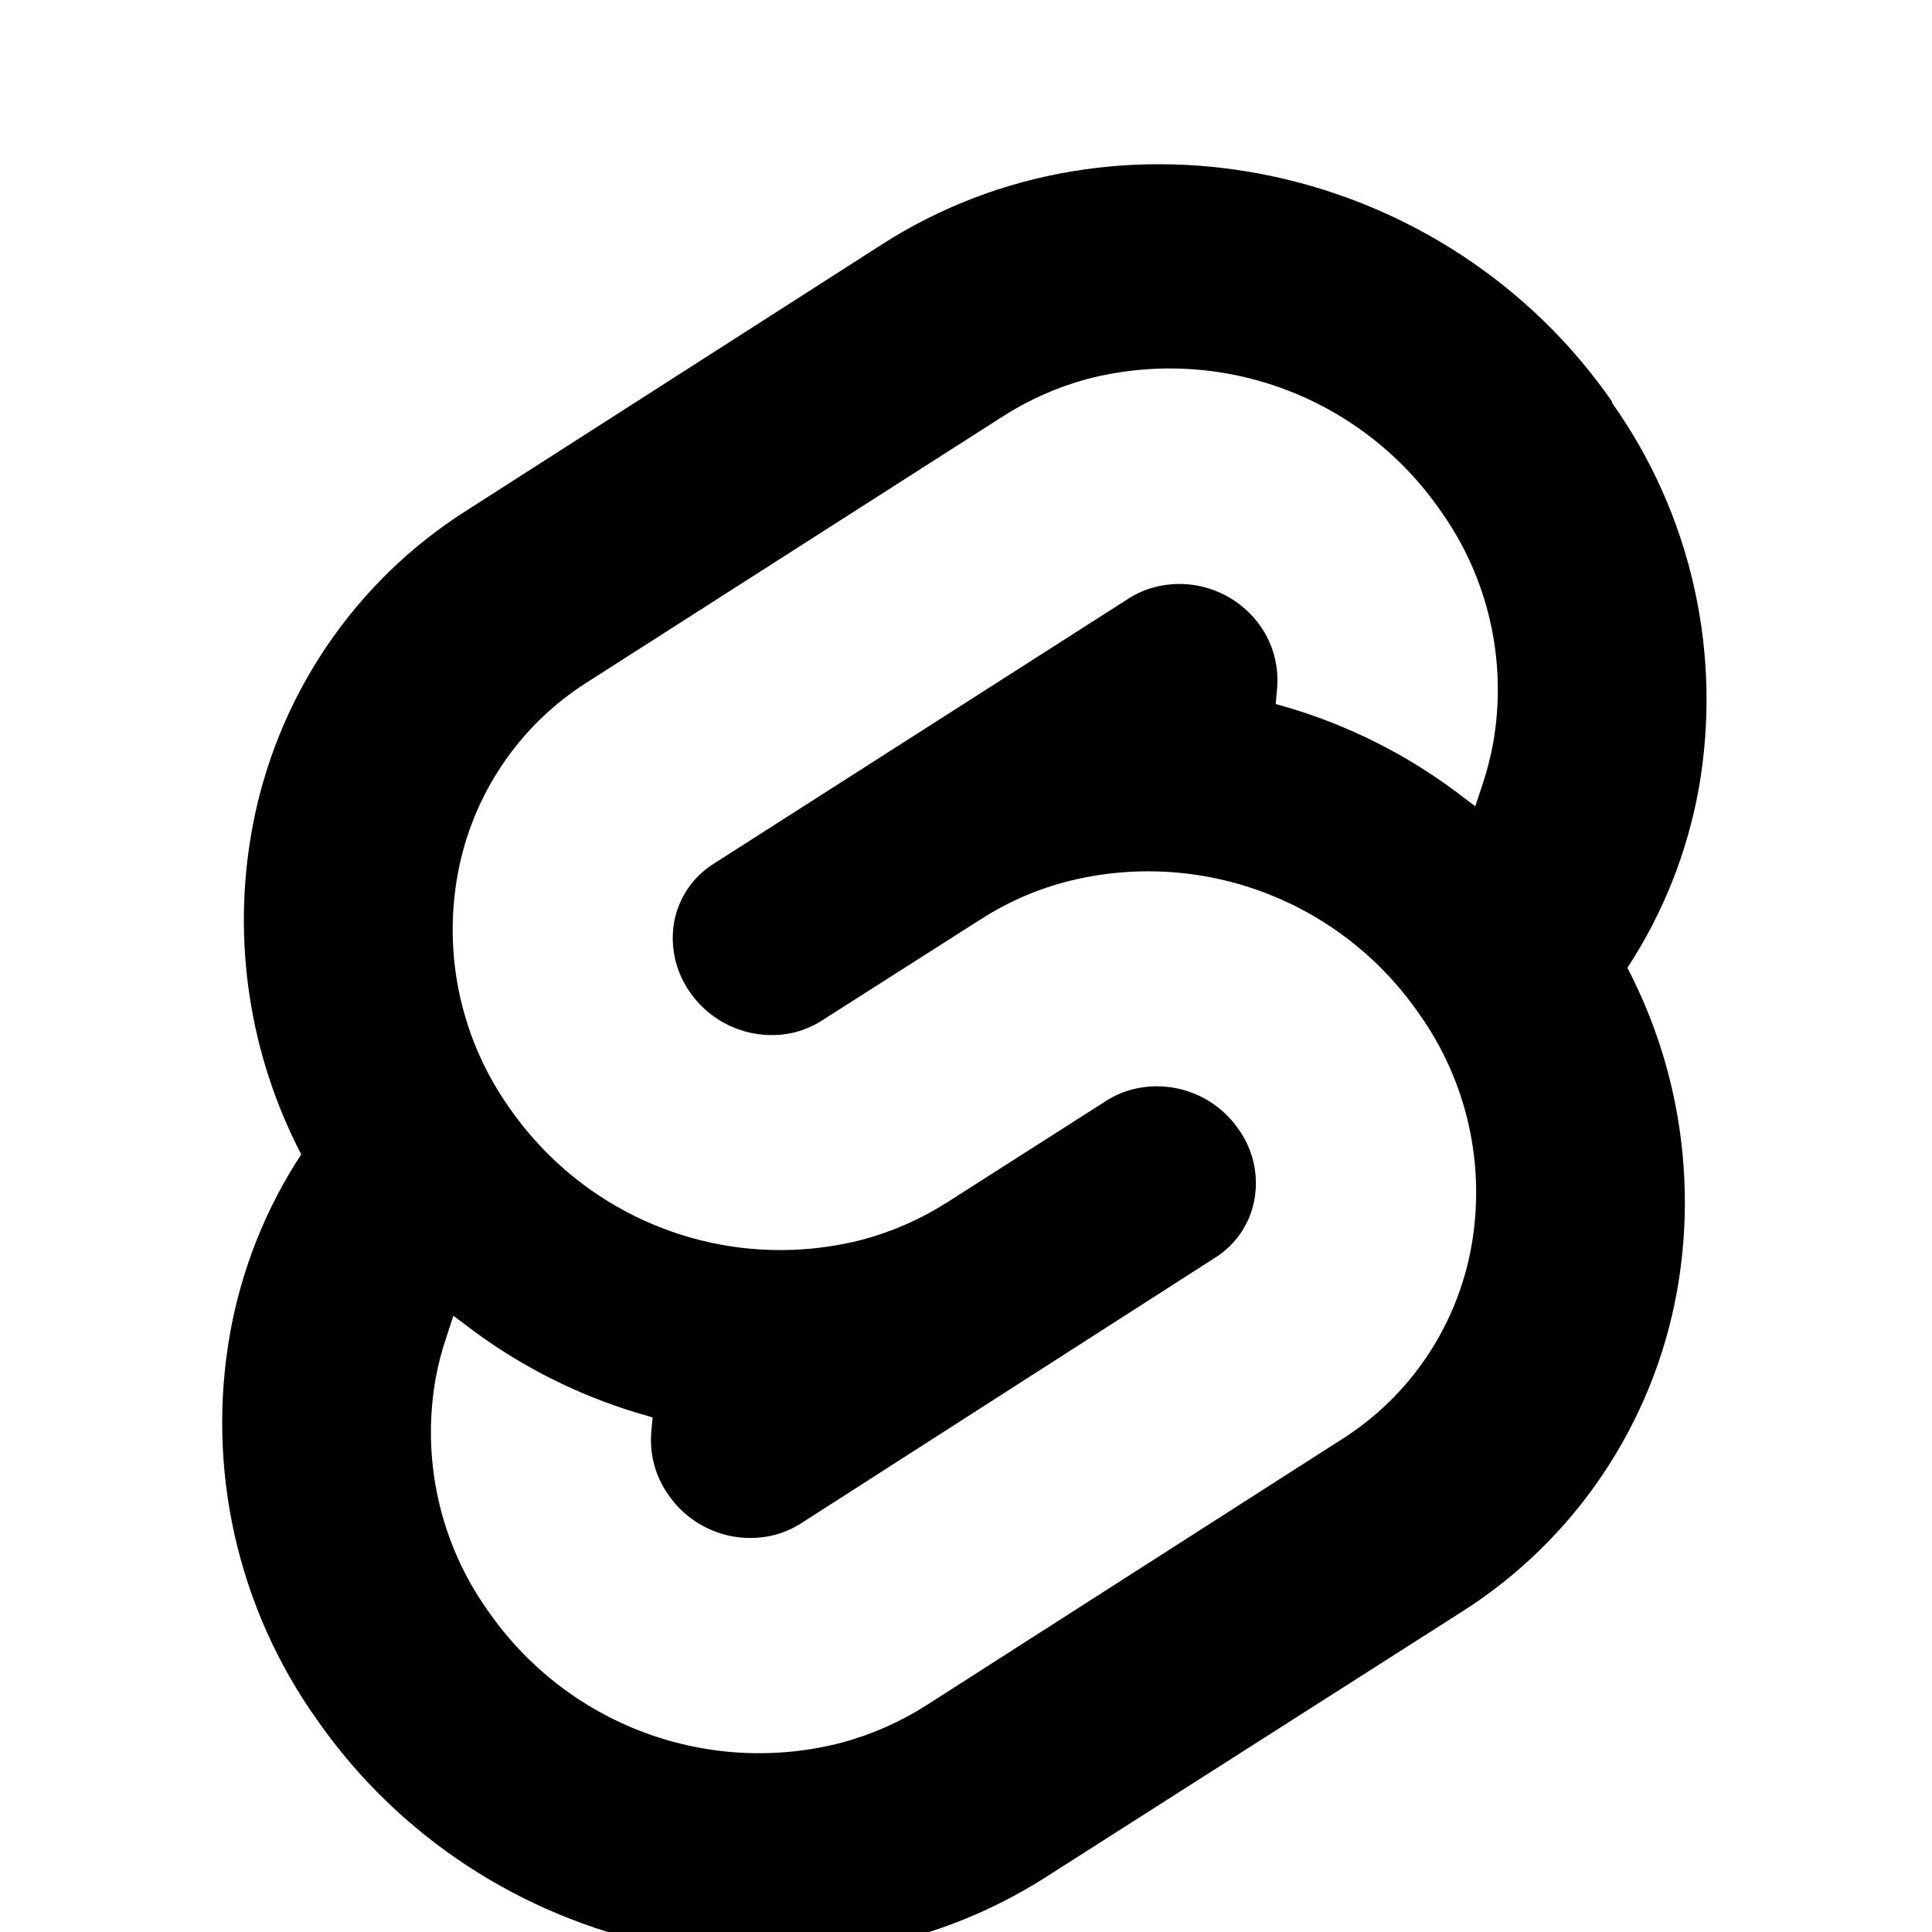 <svg width="200" height="200" viewBox="0 -10 200 200" fill="none" xmlns="http://www.w3.org/2000/svg">
<path fill-rule="evenodd" clip-rule="evenodd" d="M91.366 15.259C115.852 -0.42 149.718 6.889 166.866 31.551V31.684C170.936 37.411 173.827 43.897 175.37 50.761C176.913 57.626 177.077 64.731 175.852 71.66C174.656 78.273 172.143 84.576 168.466 90.189C173.838 100.482 175.643 112.281 173.593 123.719C172.365 130.495 169.748 136.94 165.911 142.646C162.074 148.353 157.099 153.194 151.302 156.867L108.3 184.296C83.815 199.975 49.948 192.666 32.8 168.004C28.728 162.279 25.835 155.793 24.292 148.928C22.749 142.063 22.586 134.957 23.814 128.028C24.997 121.414 27.505 115.11 31.184 109.498C25.816 99.2 24.017 87.395 26.073 75.952C27.292 69.174 29.904 62.724 33.743 57.016C37.581 51.309 42.561 46.469 48.365 42.805L91.366 15.259ZM66.689 169.346C73.246 171.792 80.392 172.157 87.163 170.39C90.253 169.555 93.199 168.254 95.901 166.53L138.919 138.983C142.414 136.773 145.411 133.853 147.719 130.411C150.028 126.969 151.596 123.081 152.324 118.995C153.061 114.829 152.962 110.557 152.033 106.431C151.105 102.304 149.365 98.405 146.915 94.963C142.933 89.188 137.282 84.78 130.726 82.338C124.171 79.895 117.028 79.535 110.262 81.306C107.167 82.128 104.218 83.43 101.523 85.168L85.035 95.676C84.217 96.189 83.328 96.58 82.398 96.836C80.37 97.35 78.236 97.232 76.278 96.497C74.32 95.764 72.63 94.447 71.433 92.725C70.694 91.685 70.168 90.507 69.885 89.262C69.603 88.016 69.568 86.726 69.784 85.466C70.006 84.237 70.48 83.068 71.175 82.032C71.872 80.997 72.772 80.118 73.824 79.45L116.842 51.954C117.656 51.434 118.546 51.042 119.479 50.794C121.497 50.26 123.628 50.356 125.59 51.07C127.551 51.783 129.25 53.08 130.46 54.788C131.78 56.657 132.399 58.934 132.208 61.218L132.06 62.876L133.709 63.357C139.75 65.195 145.438 68.054 150.526 71.81L152.719 73.467L153.545 70.981C153.968 69.661 154.309 68.315 154.566 66.953C155.305 62.788 155.207 58.515 154.278 54.388C153.35 50.26 151.609 46.361 149.158 42.921C145.176 37.144 139.526 32.735 132.971 30.29C126.416 27.844 119.272 27.48 112.505 29.247C109.437 30.081 106.512 31.377 103.832 33.093L60.764 60.638C57.27 62.85 54.272 65.769 51.964 69.211C49.656 72.653 48.088 76.541 47.359 80.627C46.616 84.79 46.706 89.059 47.627 93.186C48.547 97.314 50.278 101.214 52.718 104.659C56.701 110.421 62.344 114.82 68.888 117.261C75.432 119.703 82.563 120.071 89.323 118.316C92.405 117.487 95.348 116.19 98.045 114.47L114.533 103.947C115.347 103.426 116.238 103.035 117.171 102.786C119.209 102.254 121.361 102.363 123.336 103.098C125.312 103.833 127.015 105.159 128.217 106.896C128.96 107.932 129.488 109.106 129.771 110.351C130.053 111.594 130.087 112.882 129.866 114.139C129.65 115.372 129.177 116.546 128.482 117.585C127.786 118.624 126.881 119.505 125.827 120.172L82.891 147.718C82.075 148.235 81.185 148.626 80.254 148.878C78.215 149.41 76.063 149.301 74.088 148.565C72.113 147.83 70.409 146.506 69.207 144.768C67.886 142.916 67.25 140.659 67.41 138.387L67.558 136.729L65.909 136.248C59.889 134.425 54.219 131.589 49.14 127.862L46.931 126.205L46.123 128.691C45.686 129.996 45.344 131.331 45.101 132.685C44.36 136.851 44.455 141.122 45.381 145.249C46.307 149.377 48.045 153.276 50.492 156.717C54.478 162.494 60.132 166.902 66.689 169.346Z" fill="currentColor"/>
</svg>
